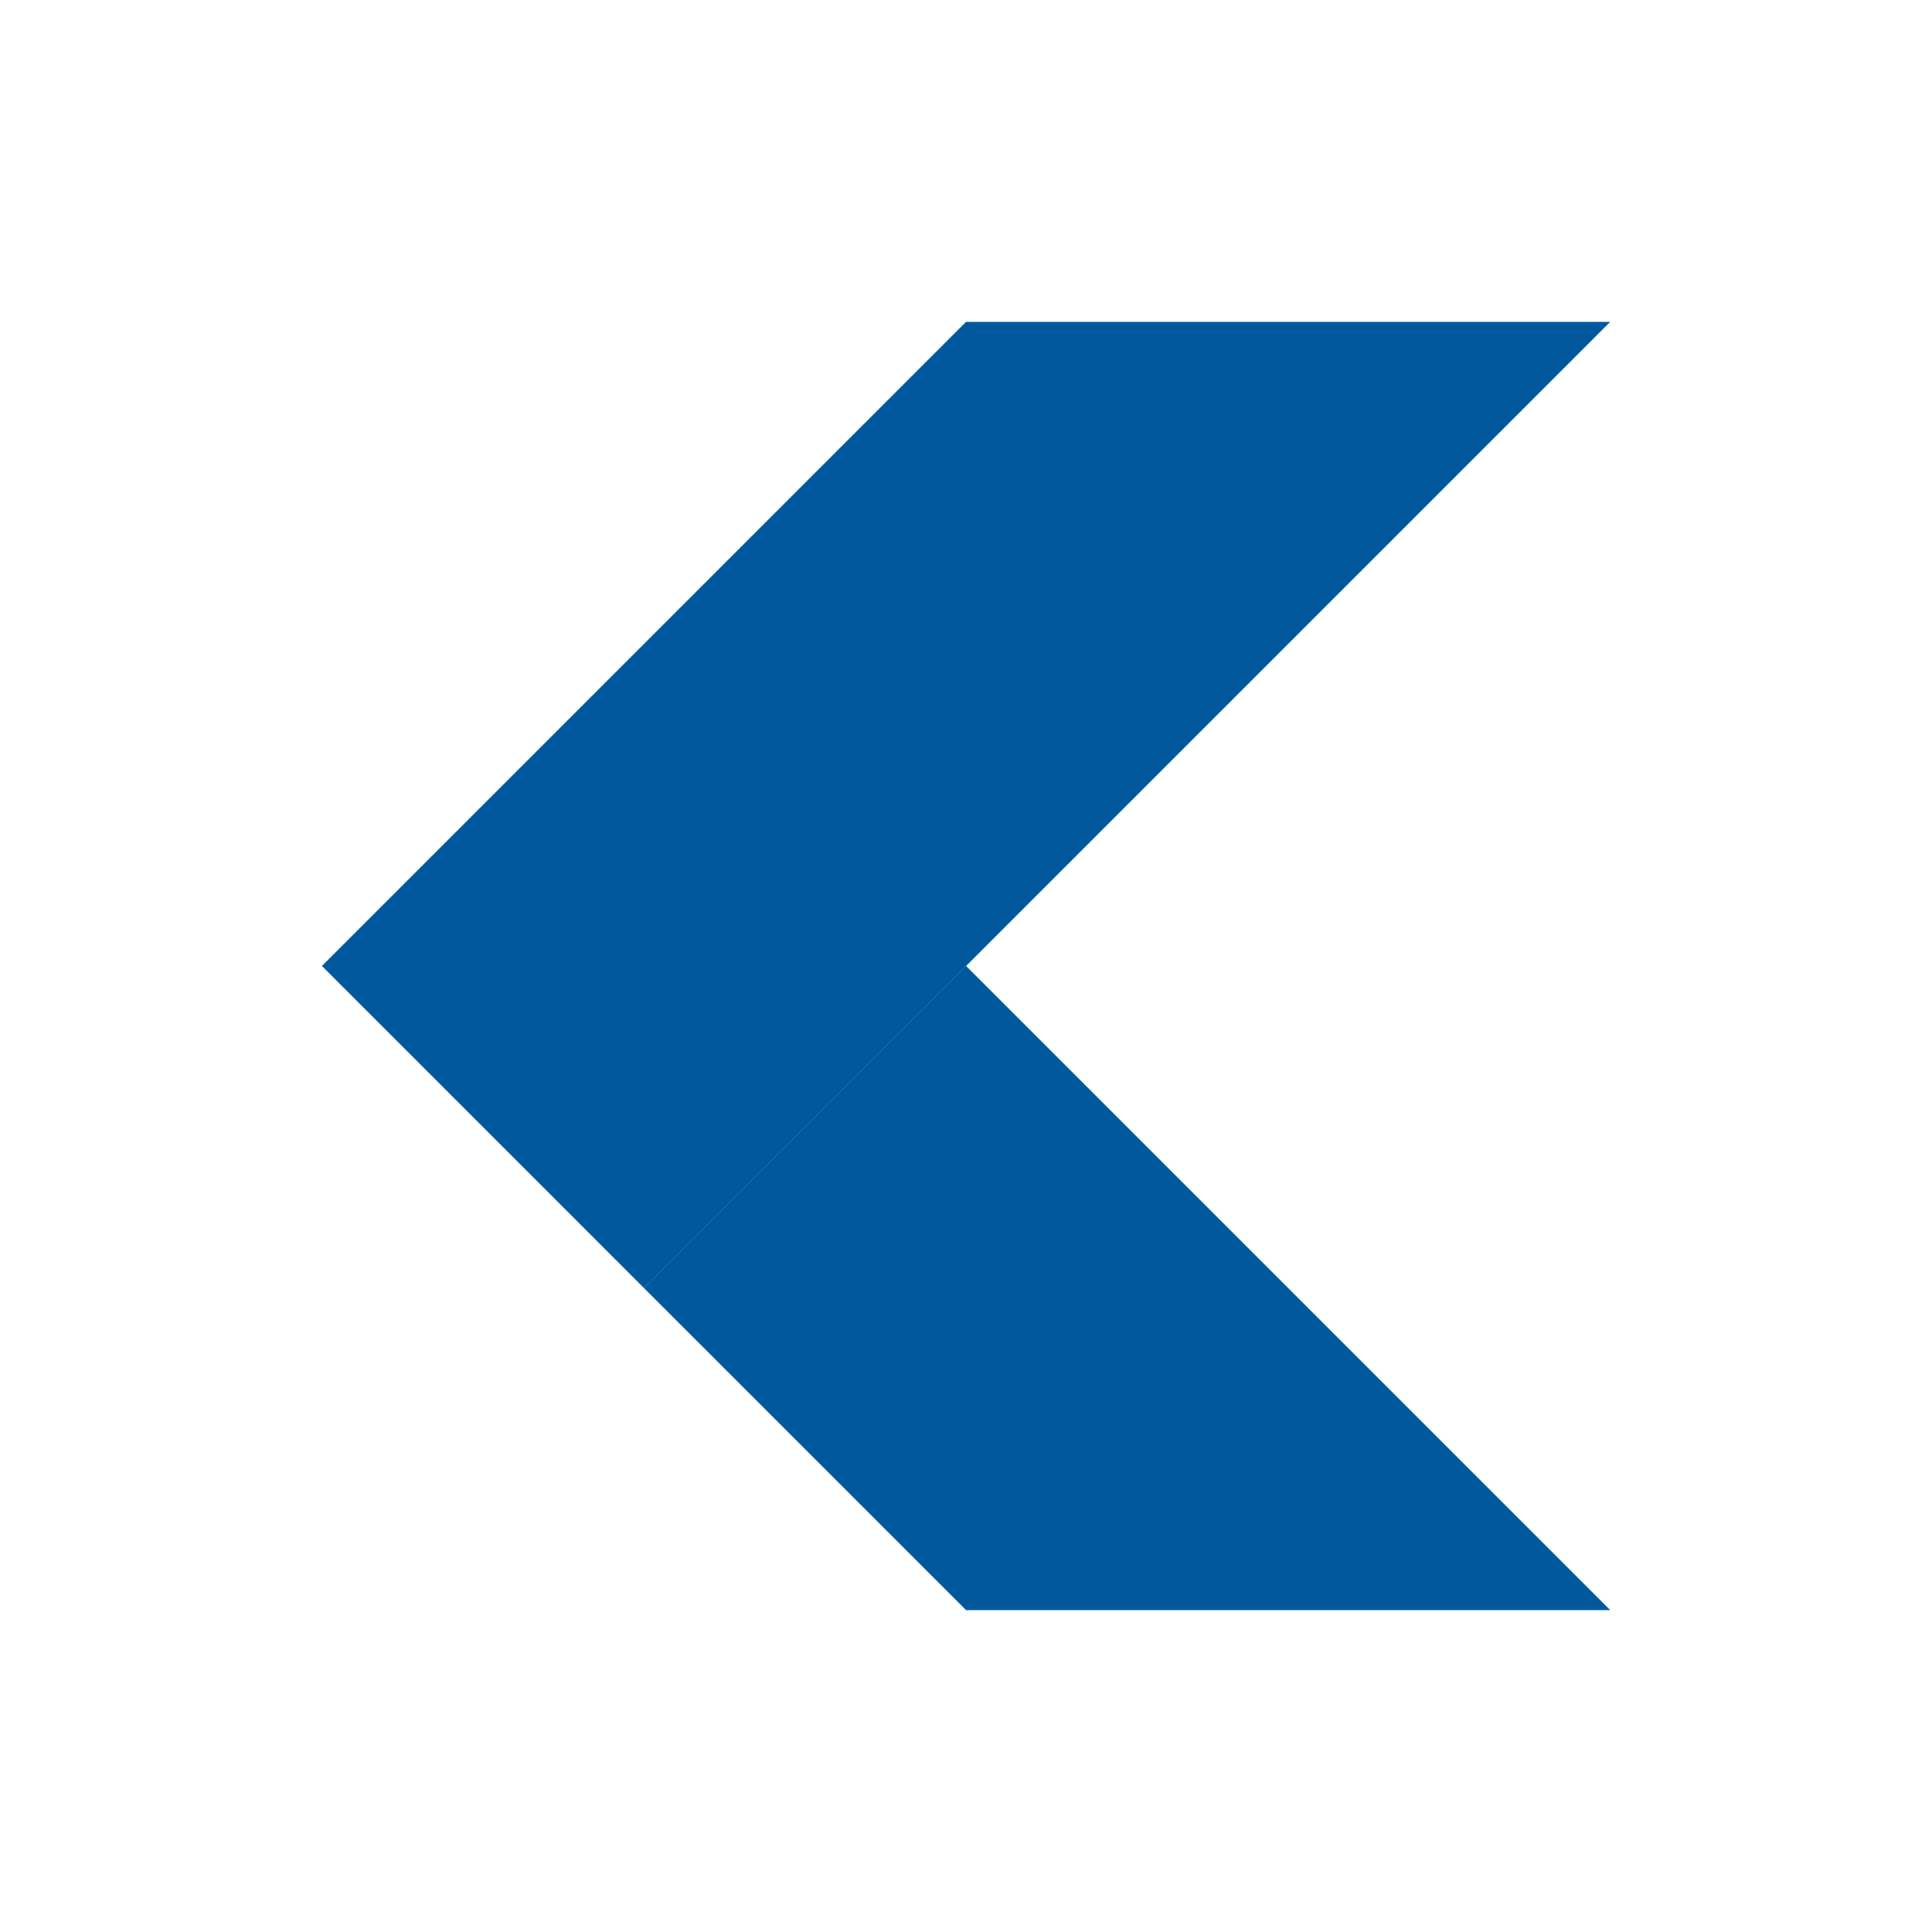 <svg width="48" height="48" viewBox="0 0 48 48" fill="none" xmlns="http://www.w3.org/2000/svg">
  <path d="M8 24L16 32L40 8H24L8 24Z" fill="#54C5F8"/>
  <path d="M16 32L24 40H40L24 24L16 32Z" fill="#54C5F8"/>
  <path d="M8 24L24 8H40L16 32L8 24Z" fill="#01579B"/>
  <path d="M24 40L40 40L24 24L16 32L24 40Z" fill="#01579B"/>
</svg>